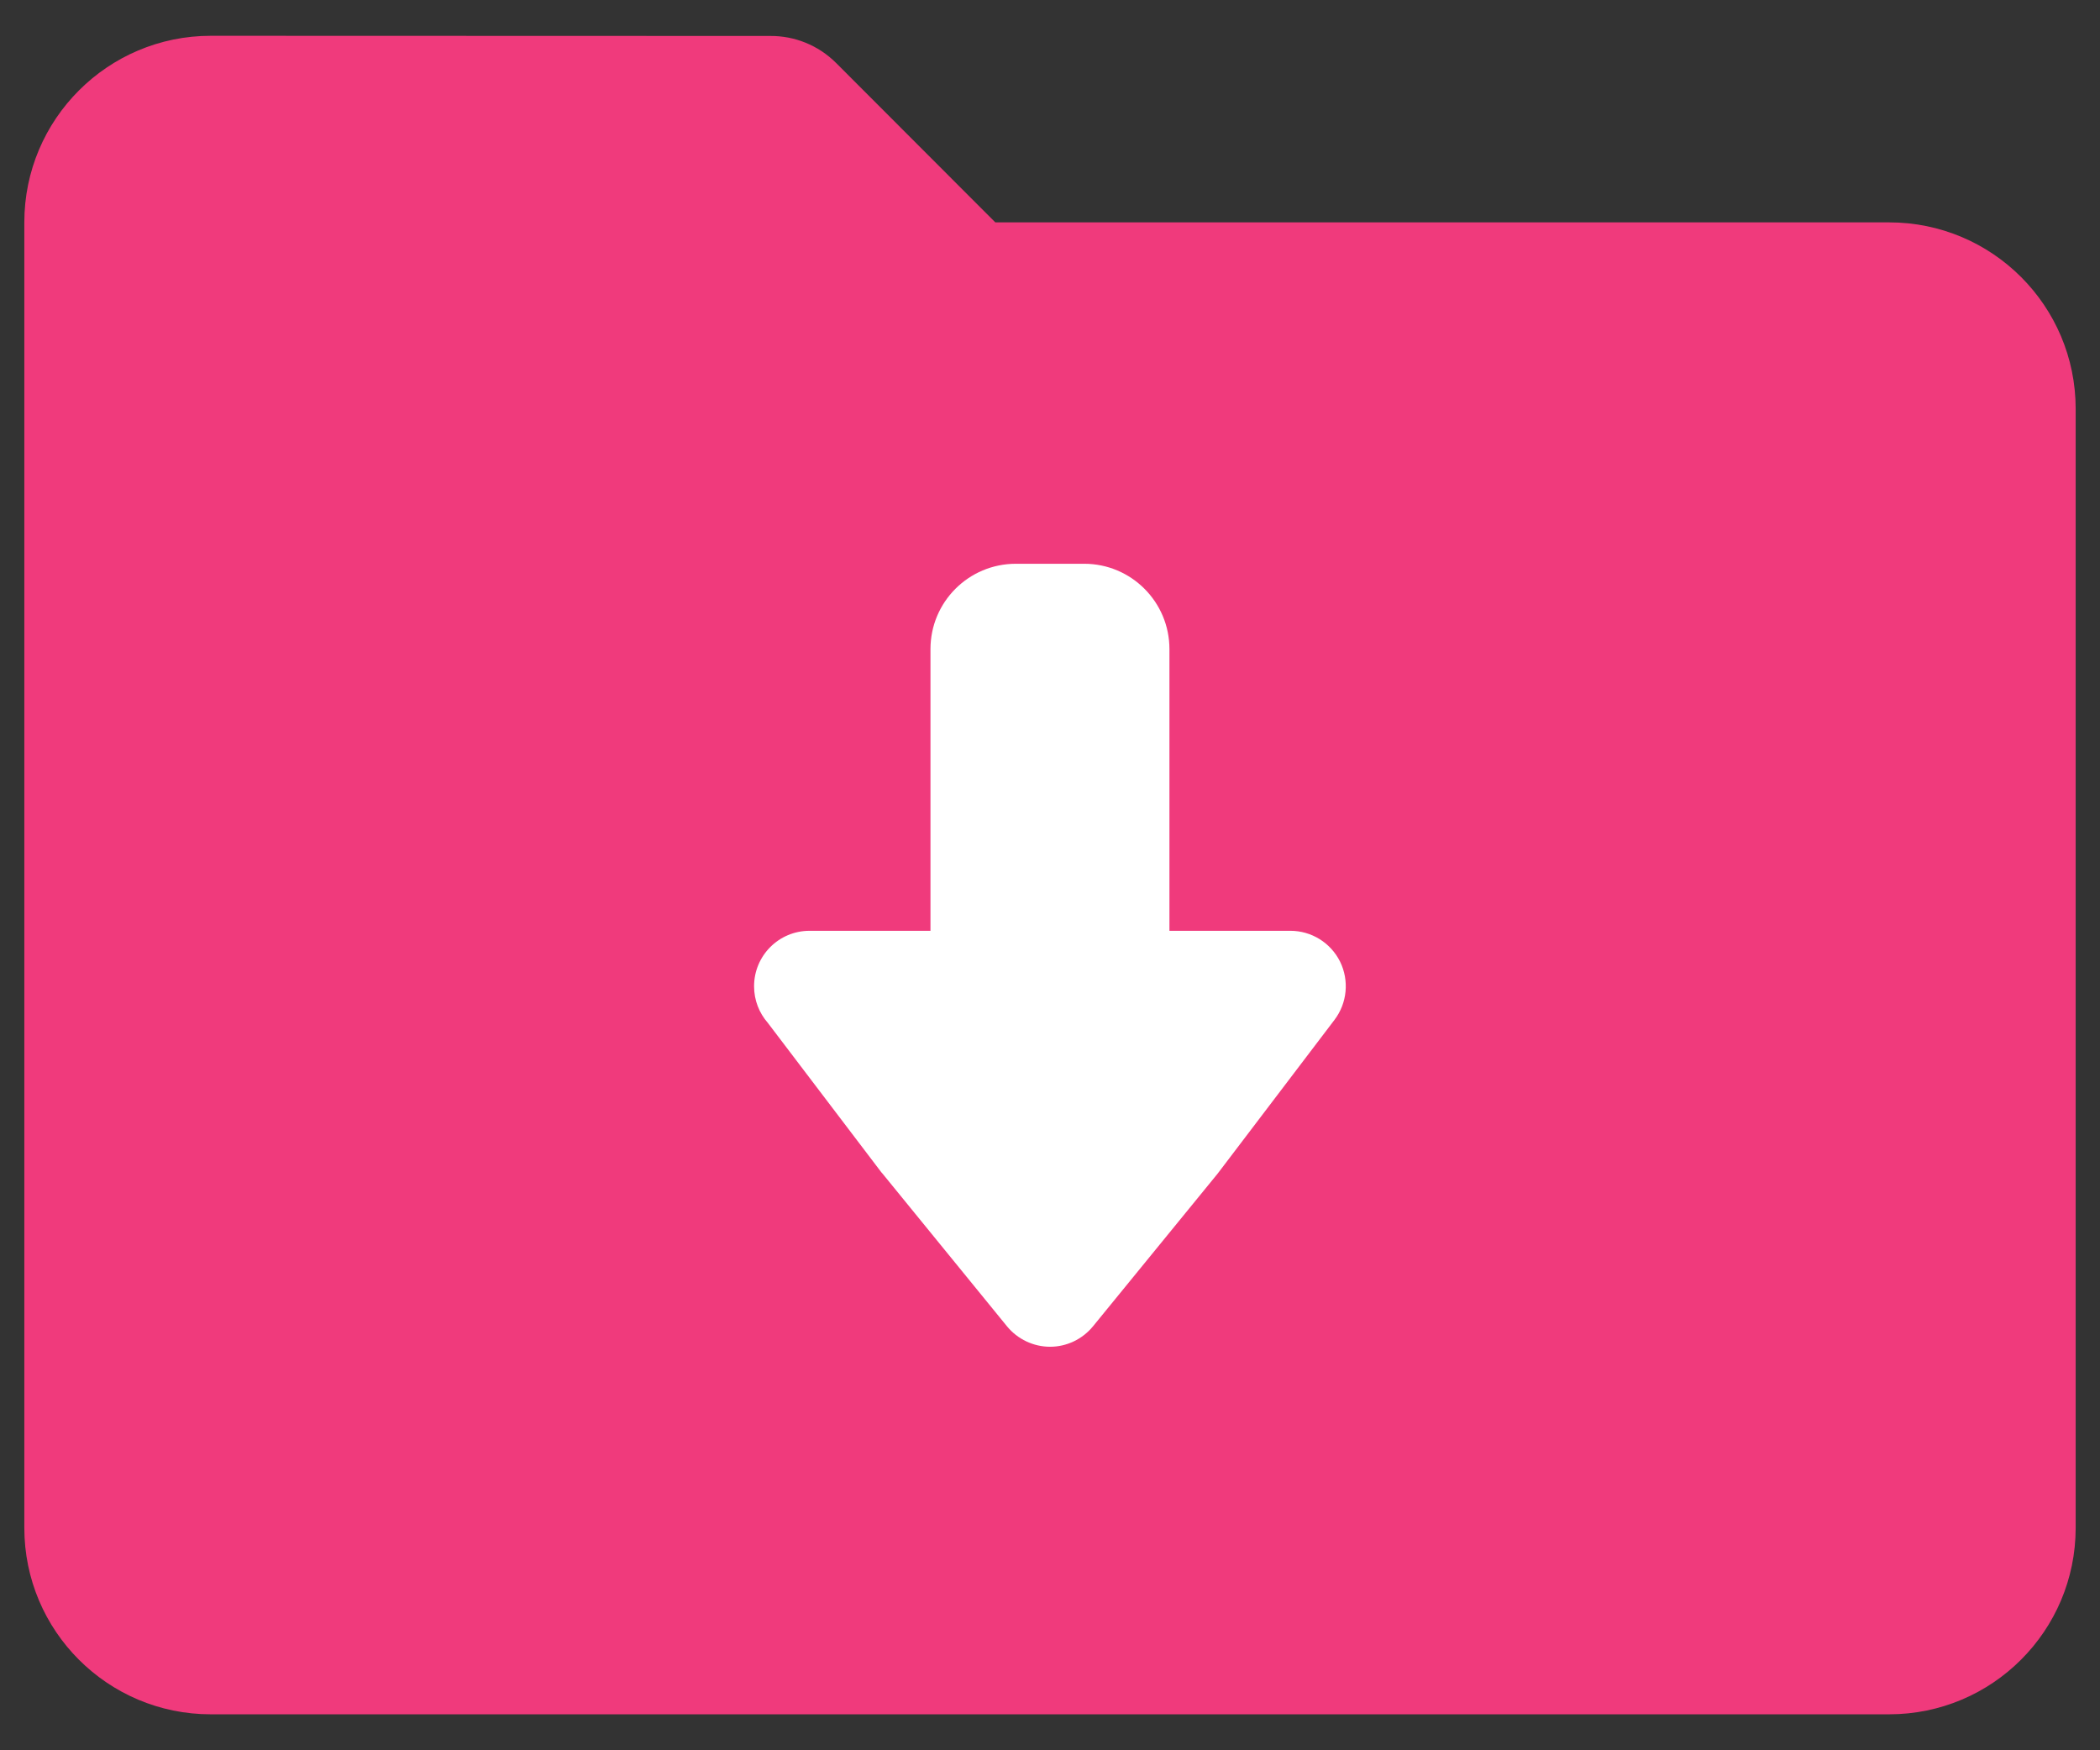 <?xml version="1.0" encoding="utf-8"?>
<!-- Generator: Adobe Illustrator 16.0.0, SVG Export Plug-In . SVG Version: 6.00 Build 0)  -->
<!DOCTYPE svg PUBLIC "-//W3C//DTD SVG 1.1//EN" "http://www.w3.org/Graphics/SVG/1.1/DTD/svg11.dtd">
<svg version="1.1" id="Layer_1" xmlns:x="http://ns.adobe.com/Extensibility/1.0/" xmlns:i="http://ns.adobe.com/AdobeIllustrator/10.0/" xmlns:graph="http://ns.adobe.com/Graphs/1.0/"
	 xmlns="http://www.w3.org/2000/svg" xmlns:xlink="http://www.w3.org/1999/xlink" xmlns:a="http://ns.adobe.com/AdobeSVGViewerExtensions/3.0/"
	 x="0px" y="0px" width="24px" height="20px" viewBox="0 0 24 20" enable-background="new 0 0 24 20" xml:space="preserve">
<rect x="0" y="0" width="24" height="20" fill="#333333" stroke="none"/>
<path fill="#F03A7C" d="M21.59,2.541H11.375L9.557,0.721c-0.208-0.208-0.481-0.312-0.754-0.31L2.409,0.409
	c-1.177,0-2.131,0.955-2.131,2.131v14.918c0,1.178,0.954,2.131,2.131,2.131H21.59c1.178,0,2.132-0.954,2.132-2.131V4.672
	C23.722,3.495,22.768,2.541,21.59,2.541"/>
<path fill="#FFFFFF" d="M8.775,11.688l1.298,1.708c0.005,0.006,0.01,0.012,0.015,0.017l1.421,1.743
	c0.121,0.147,0.302,0.233,0.492,0.233s0.369-0.086,0.49-0.233l1.423-1.743c0.005-0.005,0.008-0.011,0.013-0.017l1.324-1.742
	c0.146-0.192,0.17-0.45,0.064-0.666c-0.108-0.216-0.327-0.352-0.568-0.352h-1.382V7.417c0-0.539-0.437-0.975-0.974-0.975H11.61
	c-0.539,0-0.976,0.436-0.976,0.975v3.219H9.253c0,0,0,0-0.001,0c-0.351,0-0.634,0.284-0.634,0.634
	C8.618,11.43,8.677,11.576,8.775,11.688z"/>
</svg>
